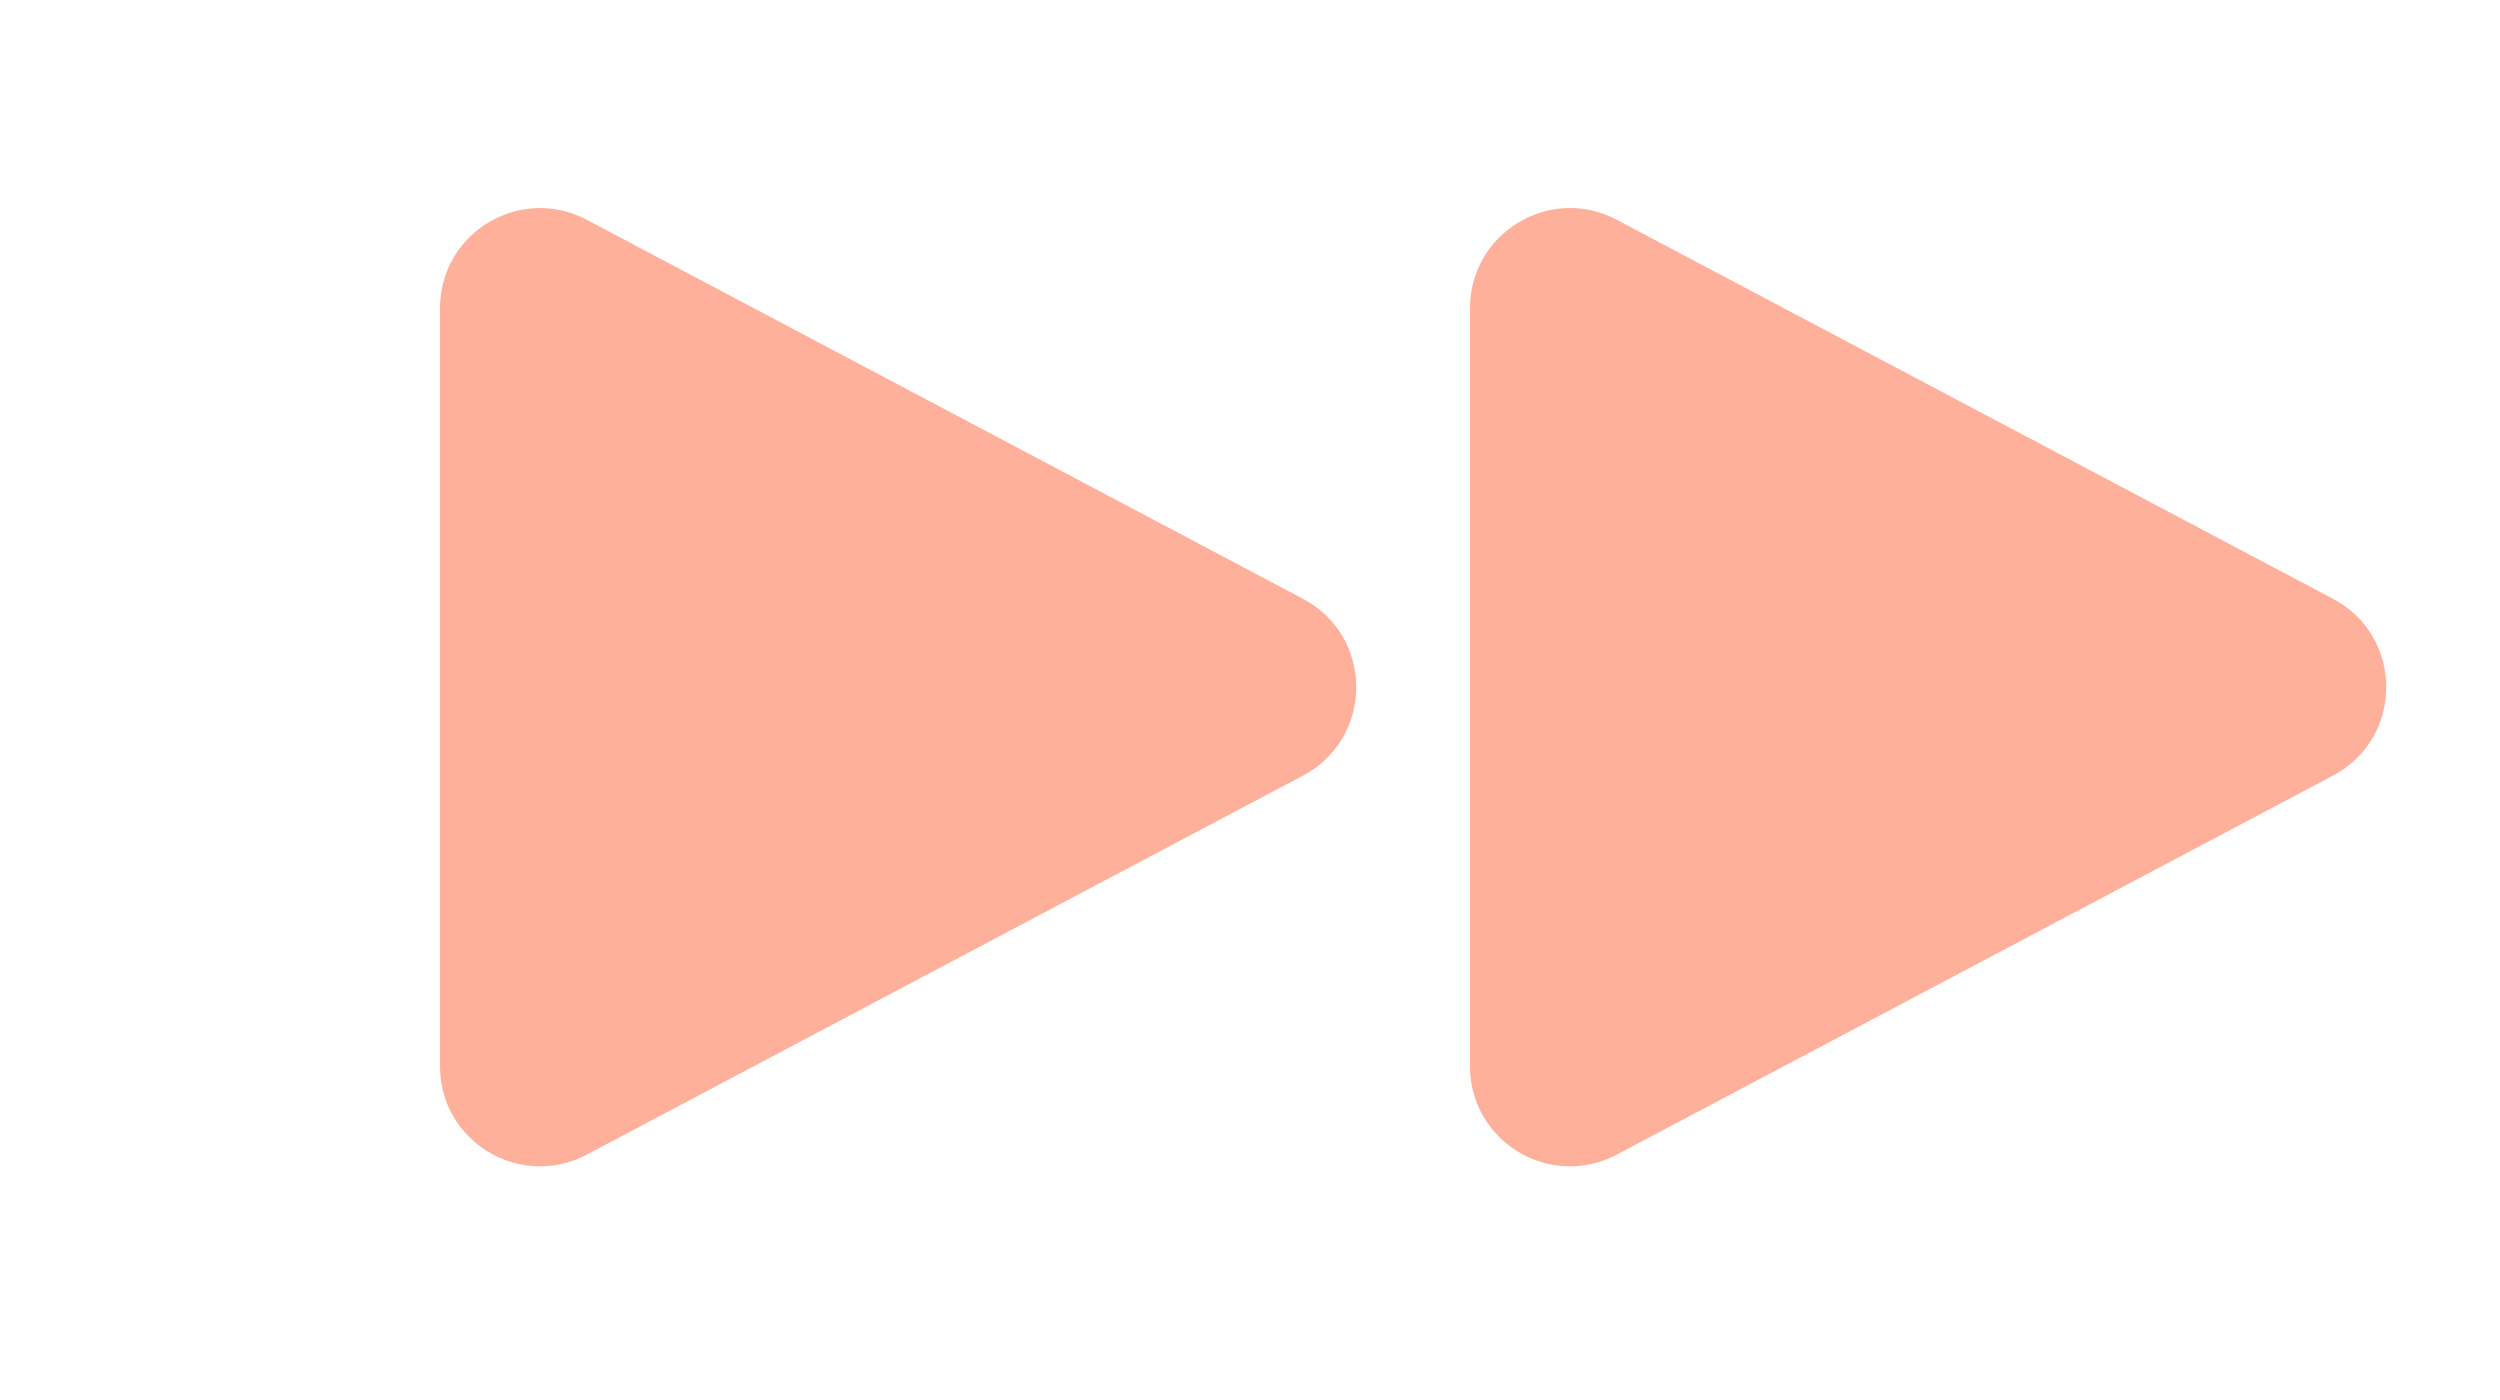 <svg width="25" height="14" viewBox="0 0 25 14" fill="none" xmlns="http://www.w3.org/2000/svg">
<path d="M13.03 5.988C13.74 6.364 13.74 7.38 13.03 7.756L5.868 11.546C5.202 11.899 4.4 11.416 4.4 10.663L4.4 3.082C4.4 2.328 5.202 1.845 5.868 2.198L13.03 5.988Z" fill="#FFB09B"/>
<path d="M23.33 5.988C24.04 6.364 24.04 7.38 23.33 7.756L16.168 11.546C15.502 11.899 14.7 11.416 14.7 10.663L14.7 3.082C14.7 2.328 15.502 1.845 16.168 2.198L23.33 5.988Z" fill="#FFB09B"/>
</svg>
